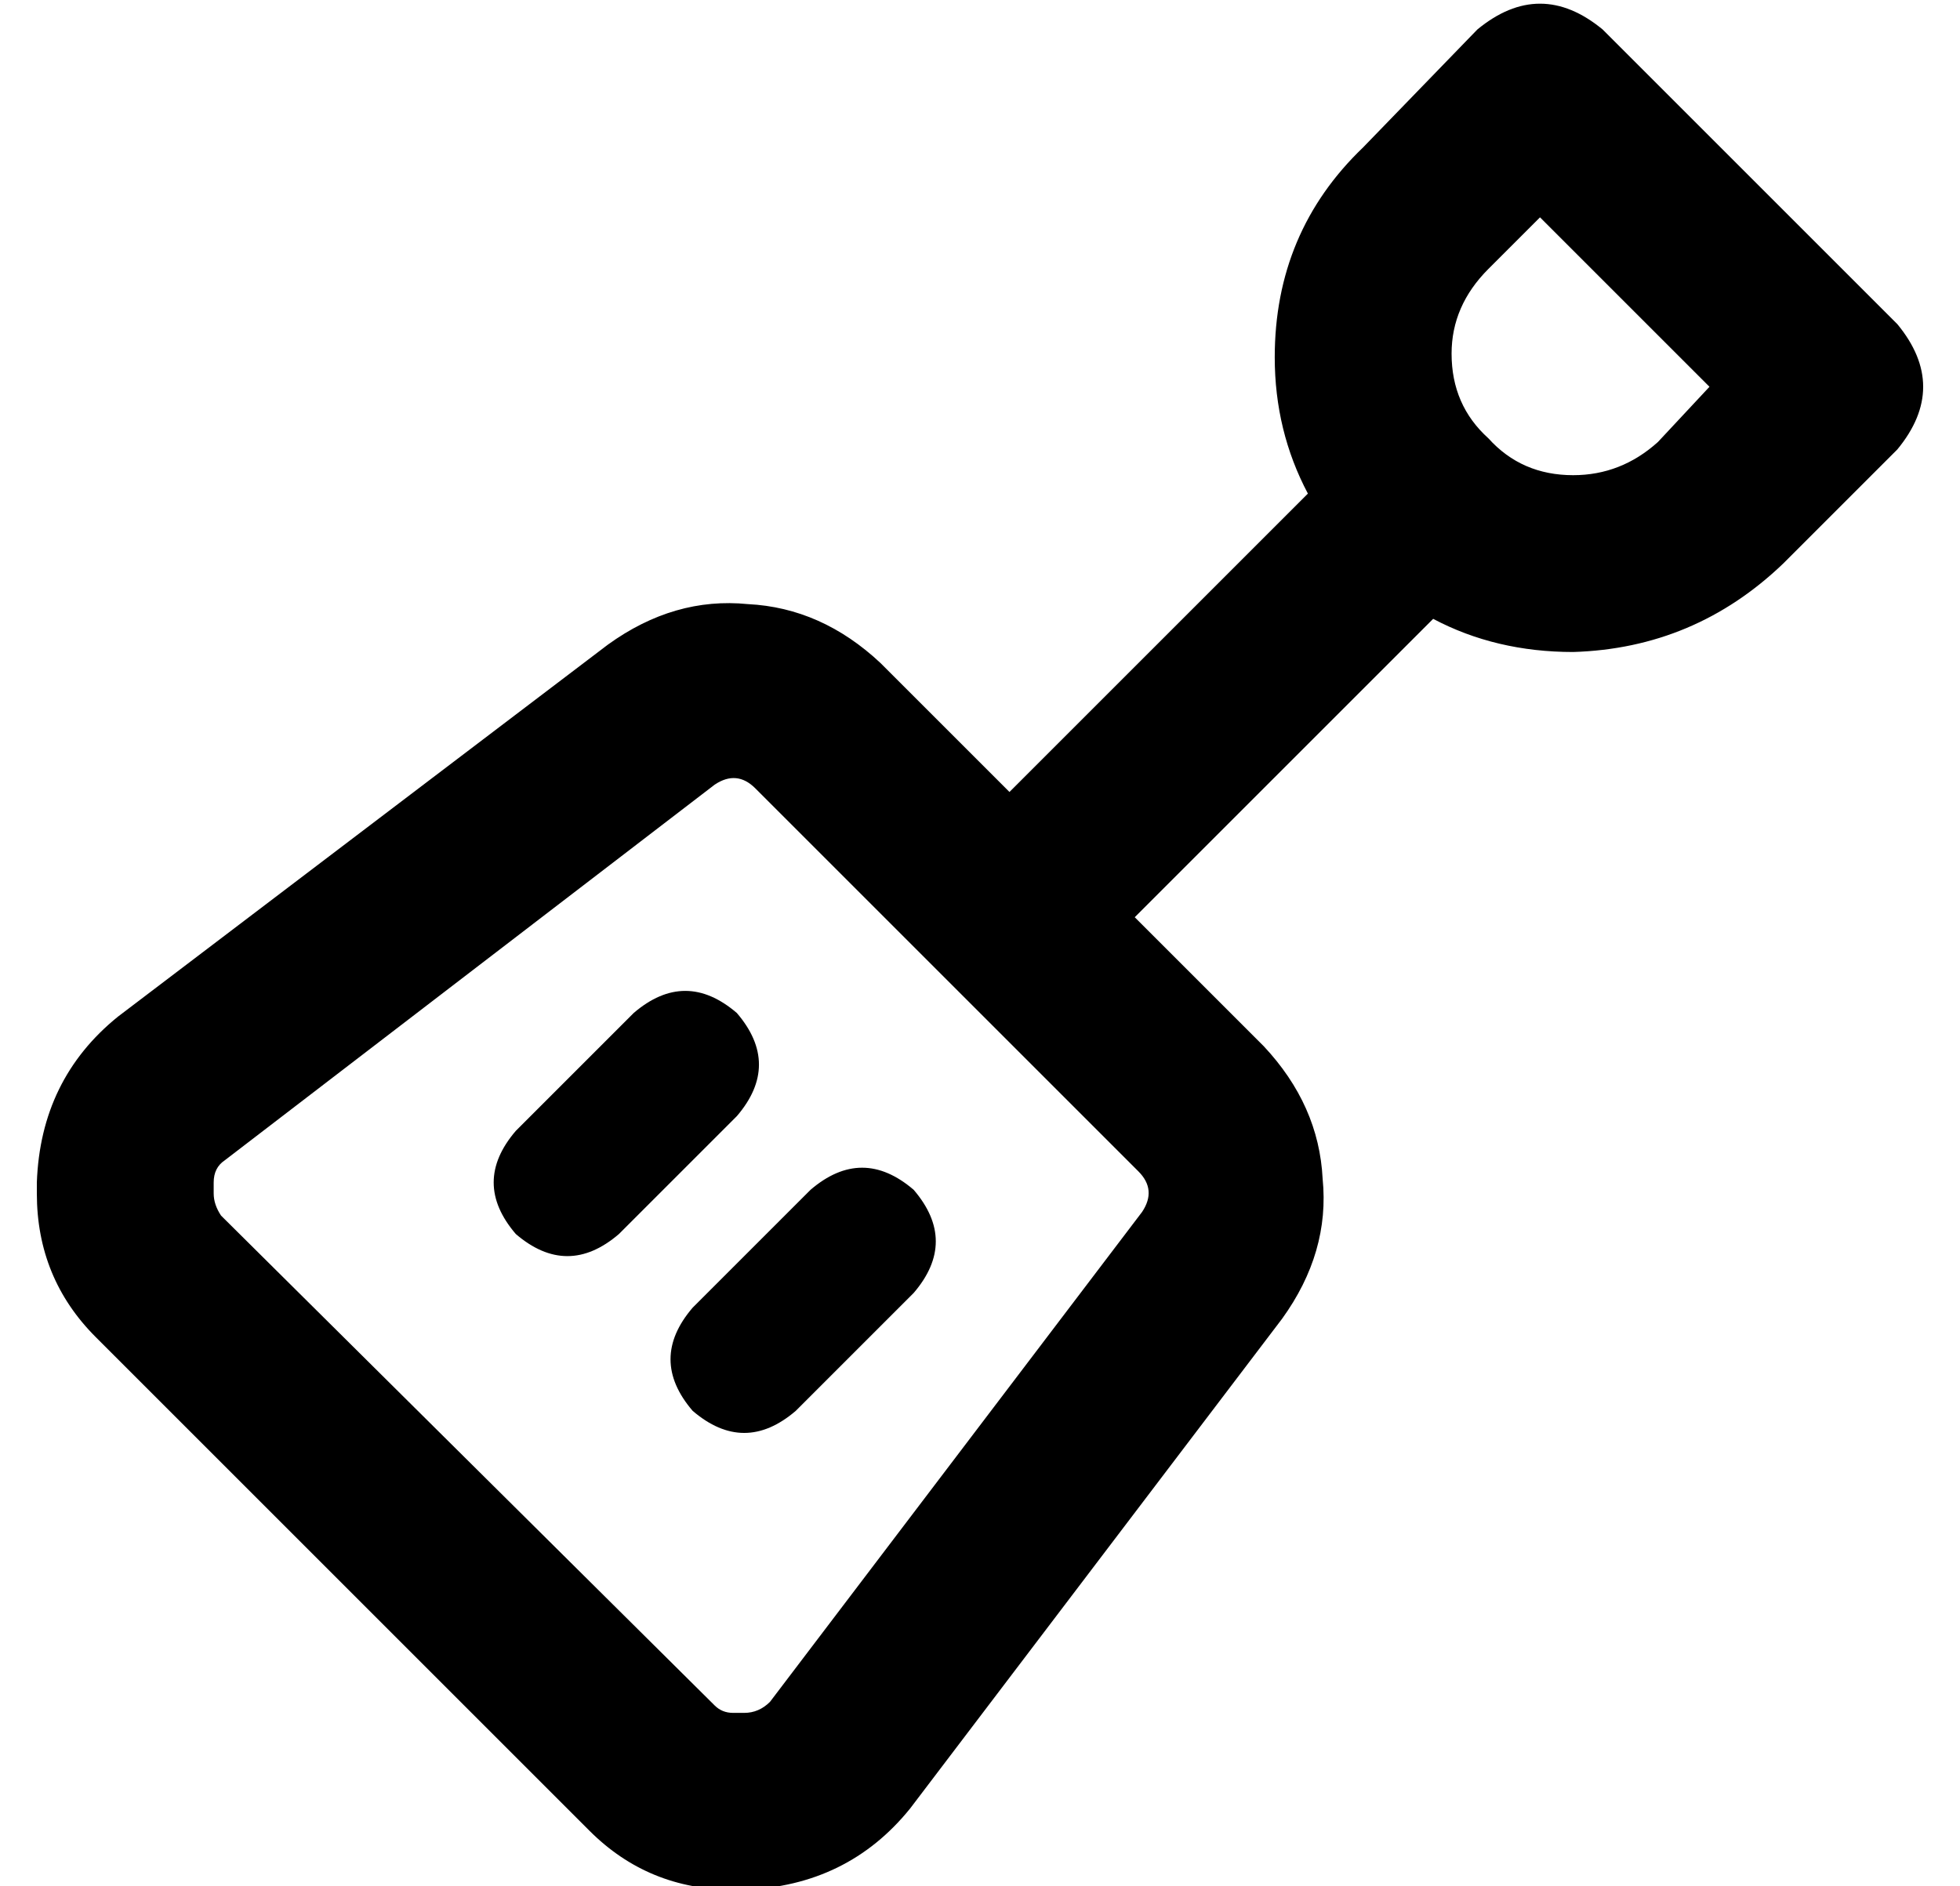<?xml version="1.0" standalone="no"?>
<!DOCTYPE svg PUBLIC "-//W3C//DTD SVG 1.1//EN" "http://www.w3.org/Graphics/SVG/1.1/DTD/svg11.dtd" >
<svg xmlns="http://www.w3.org/2000/svg" xmlns:xlink="http://www.w3.org/1999/xlink" version="1.1" viewBox="-10 -40 532 512">
   <path fill="currentColor"
d="M391 -32q17 -14 34 0l80 80v0q14 17 0 34l-31 31v0q-24 23 -57 24q-21 0 -38 -9l-81 81v0l35 35v0q15 16 16 36q2 20 -11 38l-101 133v0q-17 21 -45 22h-3v0q-23 0 -39 -16l-134 -134v0q-16 -16 -16 -39v-3v0q1 -28 22 -45l133 -101v0q18 -13 38 -11q20 1 36 16l35 35v0
l81 -81v0q-9 -17 -9 -37q0 -34 24 -57l31 -32v0zM408 19l-14 14l14 -14l-14 14q-10 10 -10 23q0 14 10 23q9 10 23 10q13 0 23 -9l14 -15v0l-46 -46v0zM184 173l-133 102l133 -102l-133 102q-3 2 -3 6v3v0q0 3 2 6l134 133v0q2 2 5 2h3v0q4 0 7 -3l101 -133v0q4 -6 -1 -11
l-104 -104v0q-5 -5 -11 -1v0zM190 263l-32 32l32 -32l-32 32q-14 12 -28 0q-12 -14 0 -28l32 -32v0q14 -12 28 0q12 14 0 28v0zM238 311l-32 32l32 -32l-32 32q-14 12 -28 0q-12 -14 0 -28l32 -32v0q14 -12 28 0q12 14 0 28v0z" />
</svg>
